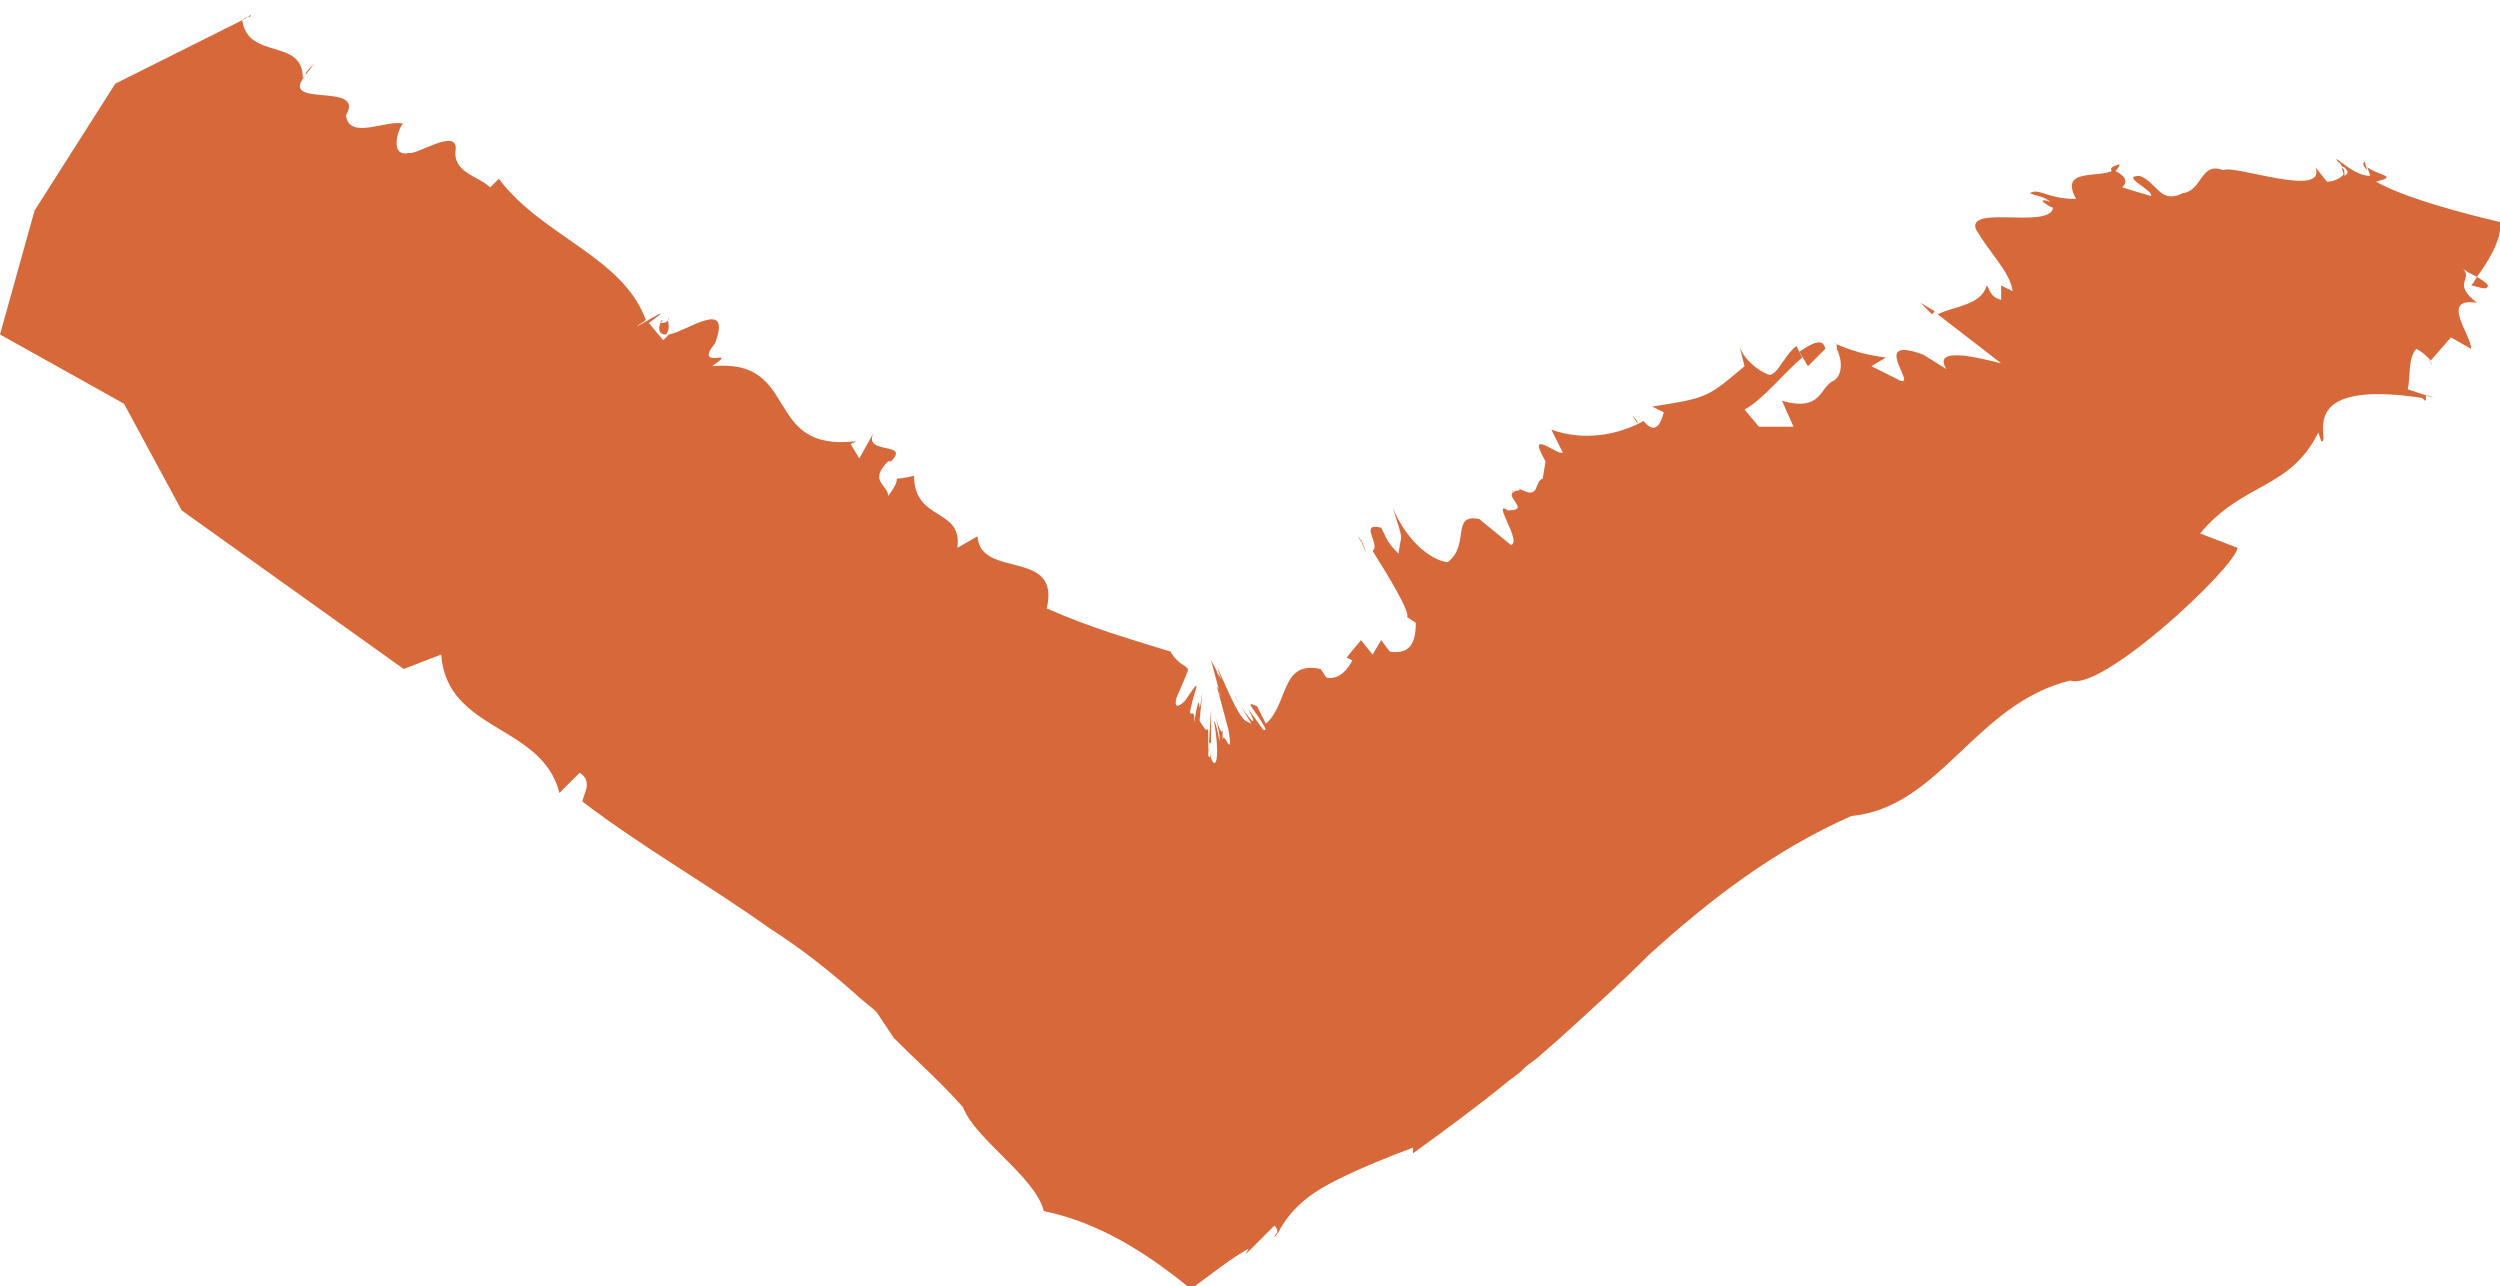 <?xml version="1.0" encoding="utf-8"?>
<!-- Generator: Adobe Illustrator 17.1.0, SVG Export Plug-In . SVG Version: 6.00 Build 0)  -->
<!DOCTYPE svg PUBLIC "-//W3C//DTD SVG 1.1//EN" "http://www.w3.org/Graphics/SVG/1.1/DTD/svg11.dtd">
<svg version="1.1" id="Layer_1" xmlns="http://www.w3.org/2000/svg" xmlns:xlink="http://www.w3.org/1999/xlink" x="0px" y="0px"
	 viewBox="0 0 86.7 44.6" enable-background="new 0 0 86.7 44.6" xml:space="preserve">
<g>
	<path fill="#d66839" d="M31.1,16.5C31.1,16.5,31.1,16.5,31.1,16.5L31.1,16.5z"/>
	<path fill="#d66839" d="M47.4,19.2C47.4,19.2,47.4,19.2,47.4,19.2c-0.1-0.2-0.2-0.4-0.2-0.5L47.4,19.2z"/>
	<path fill="#d66839" d="M52.5,17.1C52.5,17.1,52.5,17.1,52.5,17.1C52.4,17,52.4,16.9,52.5,17.1z"/>
	<path fill="#d66839" d="M42.1,25.5c0,0,0,0.1,0,0.1C42.1,25.6,42.1,25.5,42.1,25.5z"/>
	<path fill="#d66839" d="M22.9,11.2C22.9,11.2,22.9,11.2,22.9,11.2c0,0,0-0.1,0.1-0.1L22.9,11.2z"/>
	<path fill="#d66839" d="M23.2,11c0,0.2-0.2,0.2-0.3,0.2c-0.1,0.3,0,0.4,0.2,0.4C23.3,11.3,23.1,11.2,23.2,11z"/>
	<path fill="#d66839" d="M8.6,0.6l0.1-0.1C8.7,0.6,8.6,0.6,8.6,0.6z"/>
	<path fill="#d66839" d="M44.3,42.7c0,0.1-0.1,0.1-0.1,0.2C44.3,42.8,44.3,42.8,44.3,42.7z"/>
	<path fill="#d66839" d="M10.6,2.6l0.3-0.4C10.7,2.4,10.6,2.5,10.6,2.6z"/>
	<path fill="#d66839" d="M47.2,18.8l-0.1-0.2C47.1,18.6,47.2,18.7,47.2,18.8z"/>
	<path fill="#d66839" d="M56.6,14.4c0.1,0.1,0.2,0.2,0.2,0.3c0,0,0,0,0,0L56.6,14.4z"/>
	<path fill="#d66839" d="M81.3,5.9c0,0-0.1-0.1-0.1-0.1l0.1,0.3C81.3,6,81.3,6,81.3,5.9z"/>
	<path fill="#d66839" d="M63.3,12.1c0,0,0-0.1-0.1-0.2c-0.2-0.1-0.5,0.1-0.8,0.3l0.3,0.5L63.3,12.1z"/>
	<path fill="#d66839" d="M77.6,19l-1.3-0.5c1.5-1.8,3.1-1.5,4.1-3.5l0.1,0.3c0.4,0.1-1.1-2.2,3.5-1.5l0.1,0.1
		c0.1-0.1-0.1-0.3,0.3-0.1l-0.9-0.3c0.1-0.4,0-1.1,0.3-1.4c0.2,0.1,0.3,0.2,0.5,0.4l0.7-0.8l0.7,0.4c0-0.5-1.1-1.8,0.2-1.6
		c-0.9-0.7-0.1-0.8-0.5-1.2c0.1,0.1,0.3,0.2,0.5,0.3c0.3-0.4,0.9-1.3,0.8-1.9c0,0-3.1-0.7-4.3-1.4c0.8-0.2,0.1-0.2-0.3-0.5l0.1,0.3
		c-0.5,0-1-0.5-1.2-0.6c0,0,0.1,0.1,0.1,0.2l0-0.1c0.1,0.1,0.1,0.2,0.2,0.2c0.1,0.1,0.2,0.2,0,0.3l0-0.1c-0.1,0.2-0.4,0.3-0.6,0.3
		l-0.4-0.5c0.4,1.1-2.8-0.1-3.2,0.1c-0.8-0.3-0.7,0.7-1.4,0.8c-0.8,0.4-0.9-0.4-1.5-0.6c-0.7,0,0.5,0.5,0.4,0.7l-1-0.3
		c0.3-0.3-0.1-0.5-0.3-0.6c-0.5,0.3-1.9-0.1-1.3,1c-1,0-1.3-0.4-1.6-0.2c0.2,0.1,0.5,0.1,0.7,0.3c-0.6-0.2,0,0.2,0.1,0.2
		C71.1,8,67.9,7,68.6,8.1l-0.1-0.2c0.5,0.9,1.2,1.5,1.3,2.2l-0.4-0.2l0,0.5c-0.4-0.1-0.4-0.4-0.5-0.5c-0.2,0.7-1.1,0.7-1.7,1
		l2.2,1.7c-0.8-0.2-2.4-0.6-1.9,0.2l-0.8-0.5c-1.9-0.7-0.2,1.1-0.8,0.9l-1-0.5l0.5-0.3c-0.7-0.1-1.1-0.2-1.8-0.5l0,0
		c0,0,0.1,0,0.1,0.1l0,0.1c0.2,0.4,0.2,0.9-0.1,1.1c-0.5,0.2-0.4,1.1-1.8,0.7l0.4,0.9L61,14.8l-0.5-0.6c0.6-0.3,1.4-1.3,2-1.8
		L62.3,12c-0.4,0.3-0.6,0.9-0.9,1c-0.2,0-1-0.5-1.1-1.1l0.2,0.8c-1.3,1.1-1.3,1.1-3.2,1.4l0.4,0.2c-0.1,0.4-0.3,0.8-0.7,0.3
		c-0.9,0.5-2.1,0.7-3.2,0.3l0.4,0.8c-0.2,0.1-1.3-0.9-0.6,0.3l-0.1,0.6c-0.3,0.1-0.1,0.7-0.7,0.4l0,0l0,0c0,0-0.1,0-0.1-0.1
		c0,0,0,0,0,0.1c-0.8,0.1,0.5,0.7-0.4,0.7c-0.6-0.4,0.5,1.1,0.1,1.2l-1.1-0.9c-1-0.2-0.3,0.9-1.1,1.5c-0.7-0.1-1.5-0.9-1.9-1.9
		c0.4,1.3,0.3,0.8,0.2,1.6c-0.4-0.4-0.4-0.5-0.6-0.9c-0.8-0.2,0,0.6-0.3,0.8c0.5,0.8,1.3,2.1,1.2,2.3l0.3,0.2c0,0.7-0.2,1.1-0.9,1
		l-0.3-0.4l-0.3,0.5l-0.4-0.5l-0.5,0.6l0.2,0.1c-0.1,0.2-0.4,0.7-0.9,0.6l-0.2-0.3c-1.4-0.3-1.1,1.2-1.9,1.9l-0.3-0.6
		c-0.4-0.2-0.2,0,0,0.3c0.2,0.3,0.4,0.6,0.2,0.5l-0.5-0.7c0.5,1-0.3-0.1-0.5-0.5l0.6,1L43.2,25c-0.3-0.2-0.7-1.3-1-1.8
		c0,0,0.1,0.2,0.2,0.4c0.1,0.2,0.2,0.4,0.2,0.4l-0.4-0.9c0.4,1.1-0.1-0.2,0.1,0.5c-0.1-0.4-0.2-0.5-0.3-0.7c0,0,0.4,1.5,0.4,1.5
		c0,0,0-0.2-0.1-0.3c0-0.2-0.1-0.3-0.1-0.3l0.4,1.5c0.2,1.2-0.2-0.1-0.2,0.4l0-0.5c0,0.5-0.2-0.2-0.3-0.5c0.1,0.3,0.2,0.7,0.2,1
		c0,0.1-0.1-0.6-0.2-0.7c0.2,1.1,0.1,1.8-0.1,1.3c0-0.2,0-0.3,0-0.4c0,0.2,0,0.5-0.1,0.3L42,24.6c0,0,0,0.3,0,0.6c0,0.3,0,0.6,0,0.6
		c-0.1-0.3-0.1,0.7-0.1-0.2l0-0.3l-0.1,0L41.6,25l0.1-1c-0.2,1.4,0-0.6-0.3,1.1c0.1-0.9-0.4,0.4,0.1-1.3c0-0.1-0.2,0.2-0.4,0.5
		c-0.2,0.2-0.4,0.3-0.3-0.1c0.3-0.7,0.4-0.9,0.4-1c0,0,0,0,0,0l0,0l-0.1-0.1c-0.2-0.1-0.4-0.3-0.5-0.5c-1.6-0.5-2.7-0.8-4.3-1.5
		c0.5-2.1-2.3-1-2.4-2.5l-0.7,0.4c0.2-1.4-1.5-0.9-1.5-2.5c-0.4,0.1-0.6,0.1-0.6,0.1c0,0.1,0,0.2-0.3,0.6c0-0.4-0.7-0.5,0-1.2l0.1,0
		c0.7-0.7-1-0.2-0.6-1l-0.5,0.9l-0.3-0.5l0.2-0.1c-3.3,0.4-1.9-2.9-5-2.6c1-0.7-0.7,0.2,0.1-0.8c0.6-1.6-1-0.4-1.6-0.3
		c0,0-0.1,0.1-0.2,0.2l-0.5-0.6c1.4-1-1.3,0.7-0.1-0.1c-0.8-2.2-3.6-2.9-5.1-4.9L17,6.5c-0.4-0.4-1.3-0.5-1.2-1.3
		c0.1-0.8-1.4,0.2-1.6,0.1c-0.8,0.2-0.3-1.1-0.2-1c-0.5-0.2-1.9,0.6-2-0.3c0.7-1.2-2.4-0.2-1.4-1.4l-0.1,0.1c0-1.4-1.9-0.6-2.1-2
		c0,0,0.1-0.1,0.2-0.1L4,2.9L1.2,7.3L0,11.6L4.3,14l2,3.7l7.7,5.5l1.3-0.5c0.2,2.7,3.5,2.4,4.1,4.8l0.7-0.7c0.5,0.3,0.1,0.8,0.1,1
		c2.1,1.6,4.4,2.9,6.5,4.4c1.1,0.7,2.1,1.5,3,2.3c0.2,0.2,0.5,0.4,0.7,0.6L31,36c0.8,0.8,1.6,1.5,2.4,2.4c0.4,1.1,2.5,2.4,2.8,3.6
		c1.9,0.4,3.5,1.4,5.1,2.7c0.7-0.5,1.3-1,2-1.4l-0.1,0.2l1-1c0.1,0.1,0.1,0.2,0.1,0.3c0.5-1,1.3-1.5,2.1-1.9
		c0.8-0.4,1.8-0.8,2.6-1.1l0,0.2c1.1-0.8,2.2-1.6,3.3-2.5l0.4-0.3l0.2-0.2l0.4-0.3l0.8-0.7c1.1-1,2.1-1.9,3.1-2.9
		c2.1-1.9,4.3-3.6,7-4.8c3.1-0.3,4.3-3.9,7.6-4.7C72.9,24,77.5,19.7,77.6,19z"/>
	<path fill="#d66839" d="M84.2,12.4L84.2,12.4C84.4,12.8,84.4,12.7,84.2,12.4z"/>
	<polygon fill="#d66839" points="67,10.9 67.1,10.8 66.6,10.5 	"/>
	<path fill="#d66839" d="M73.5,5.7c-0.4,0.1-0.3,0.2-0.2,0.3C73.4,5.9,73.5,5.8,73.5,5.7z"/>
	<path fill="#d66839" d="M86.2,10c0.2-0.1,0-0.2-0.3-0.4c-0.1,0.2-0.2,0.3-0.2,0.3C85.8,9.9,86,10,86.2,10z"/>
	<path fill="#d66839" d="M82.1,5.9L82,5.6C81.9,5.7,82,5.8,82.1,5.9z"/>
</g>
</svg>
